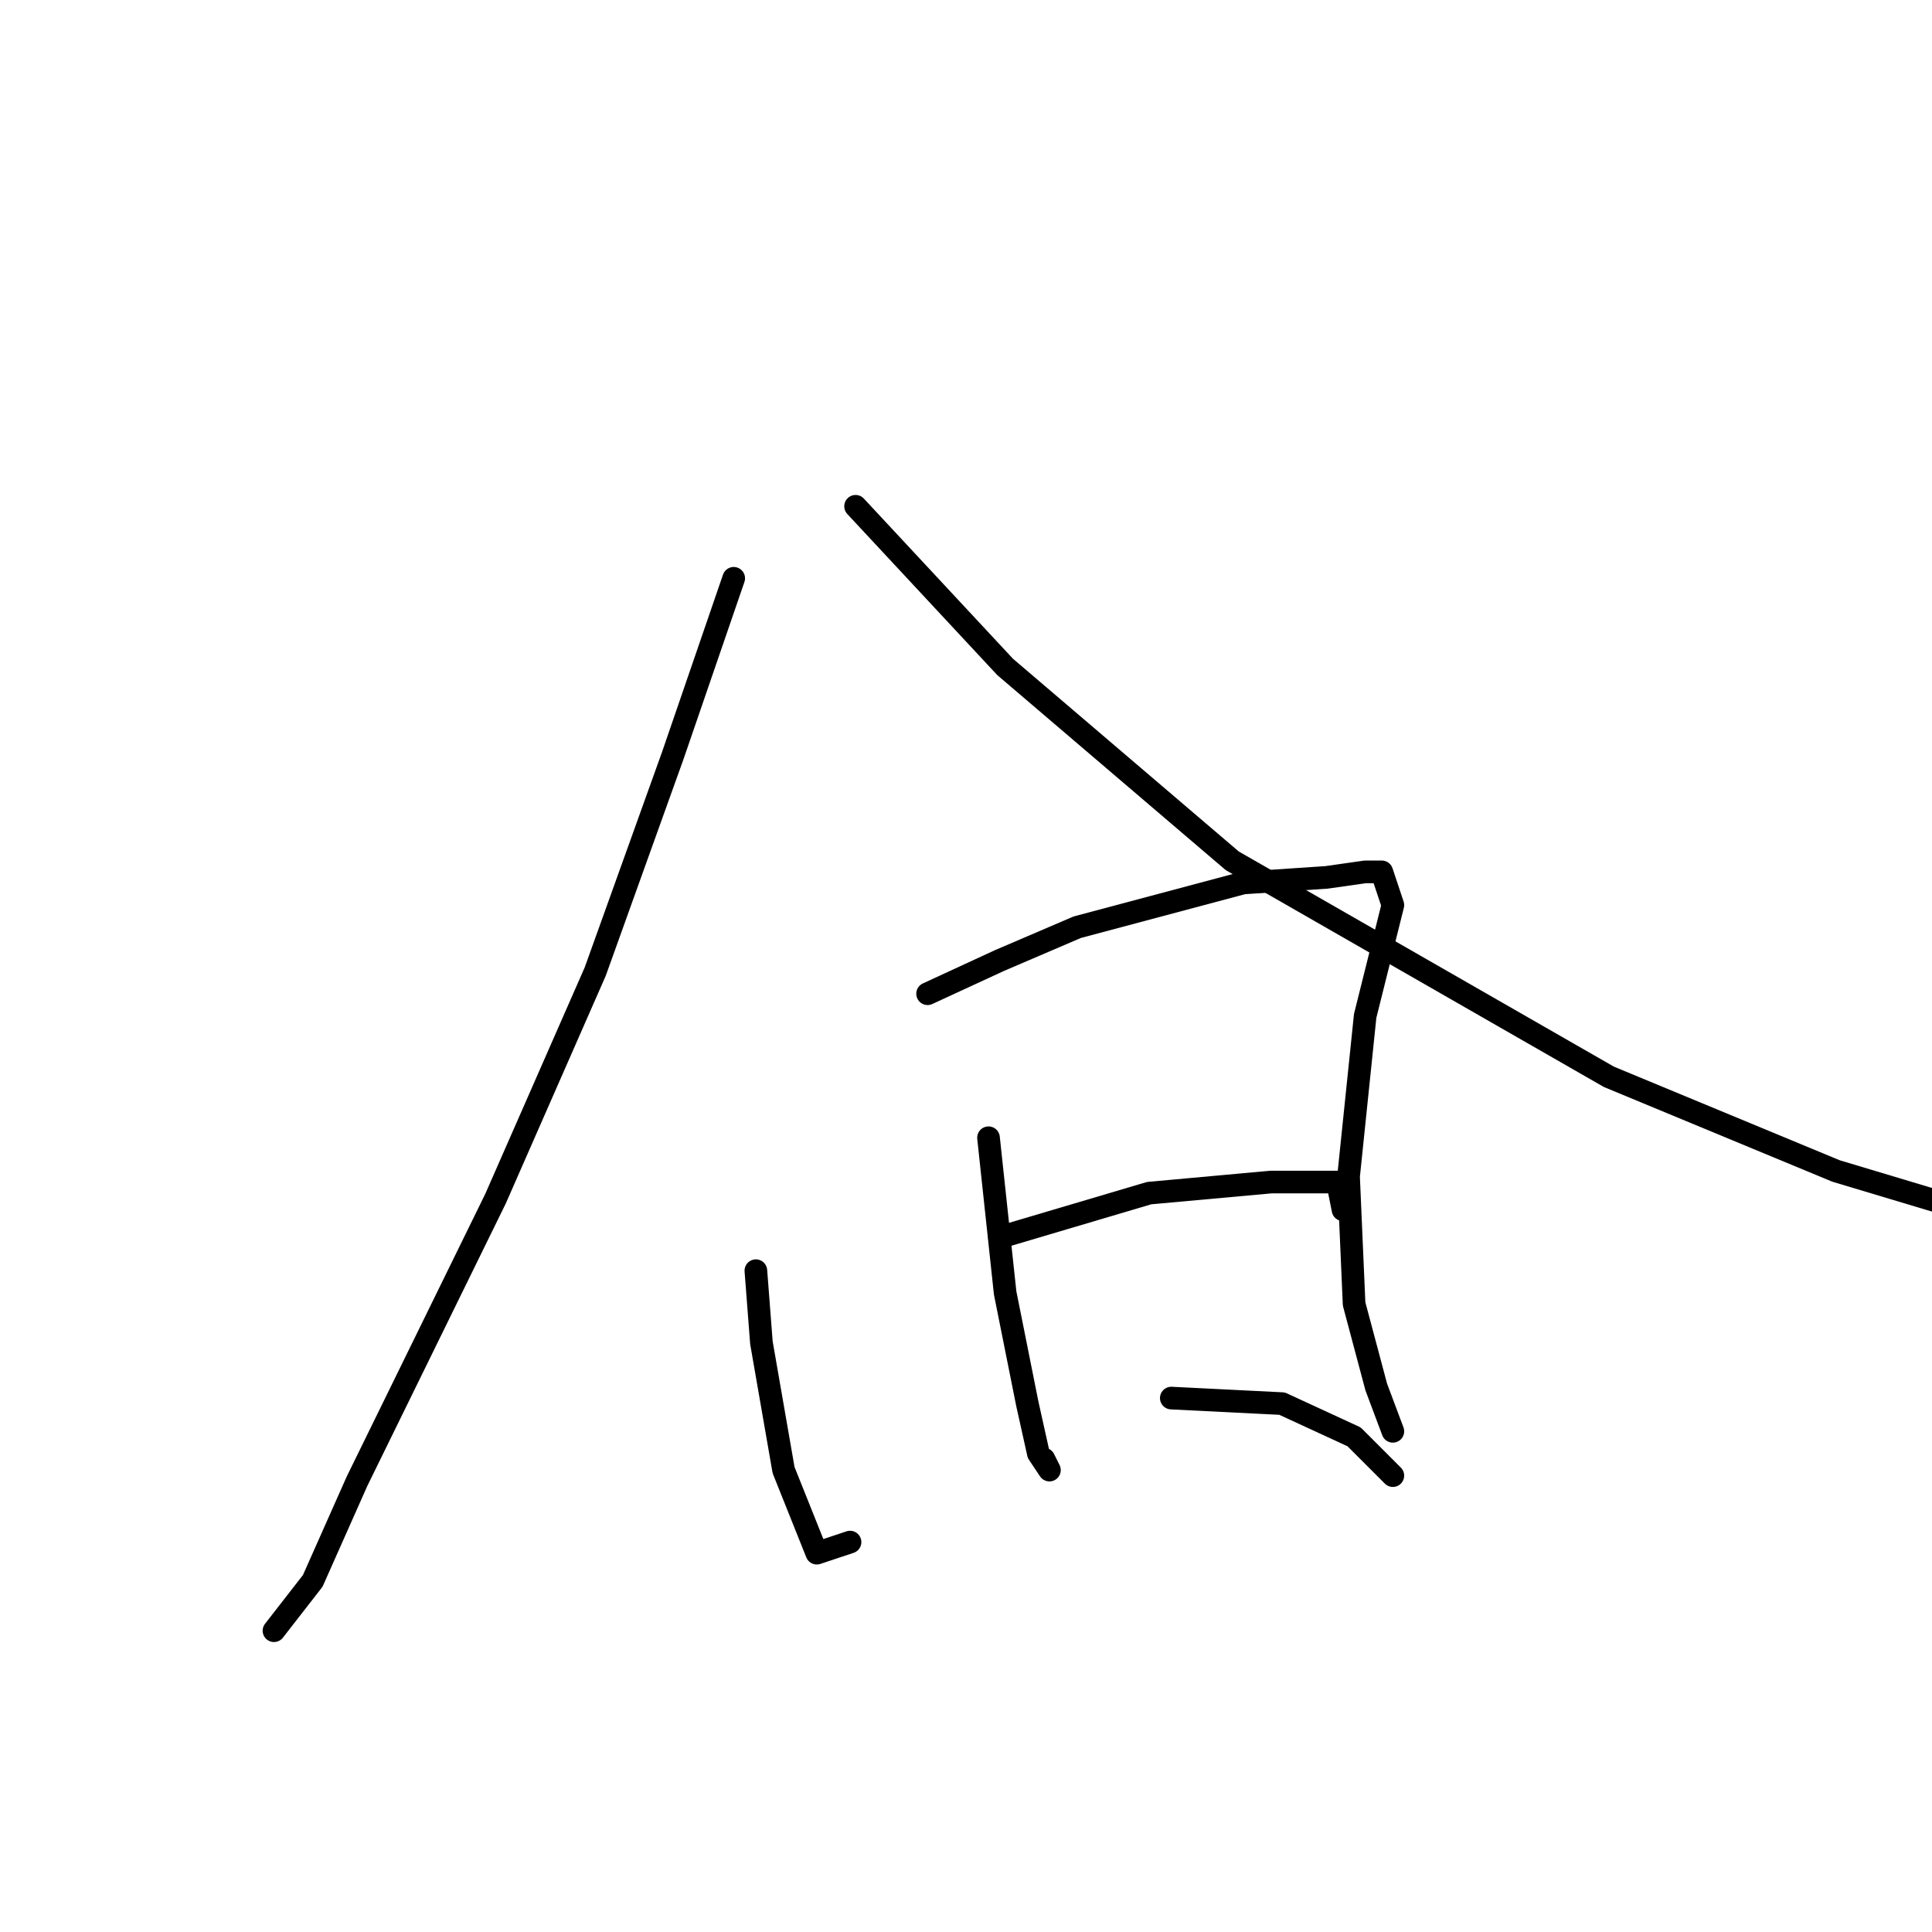 <?xml version="1.0" standalone="no"?>
    <svg width="256" height="256" xmlns="http://www.w3.org/2000/svg" version="1.1">
    <polyline stroke="black" stroke-width="3" stroke-linecap="round" fill="transparent" stroke-linejoin="round" points="97.221 76.628 89.148 100.114 78.872 128.738 65.661 158.83 47.312 196.262 41.441 209.473 36.303 216.078 36.303 216.078 " />
        <polyline stroke="black" stroke-width="3" stroke-linecap="round" fill="transparent" stroke-linejoin="round" points="113.368 67.086 133.185 88.371 163.277 114.059 213.185 142.683 243.278 155.16 265.296 161.766 281.443 164.702 281.443 164.702 " />
        <polyline stroke="black" stroke-width="3" stroke-linecap="round" fill="transparent" stroke-linejoin="round" points="100.157 168.372 100.891 177.913 103.827 194.794 106.763 202.133 108.231 205.803 112.634 204.335 112.634 204.335 " />
        <polyline stroke="black" stroke-width="3" stroke-linecap="round" fill="transparent" stroke-linejoin="round" points="122.91 131.674 132.451 127.27 142.726 122.867 164.745 116.995 175.754 116.261 180.892 115.527 183.094 115.527 184.561 119.931 180.892 134.61 178.69 155.894 179.424 172.775 182.36 183.785 184.561 189.656 184.561 189.656 " />
        <polyline stroke="black" stroke-width="3" stroke-linecap="round" fill="transparent" stroke-linejoin="round" points="130.983 150.757 133.185 171.307 136.121 185.986 137.589 192.592 139.056 194.794 138.323 193.326 138.323 193.326 " />
        <polyline stroke="black" stroke-width="3" stroke-linecap="round" fill="transparent" stroke-linejoin="round" points="132.451 163.968 152.268 158.096 168.415 156.628 177.222 156.628 177.956 160.298 177.956 160.298 " />
        <polyline stroke="black" stroke-width="3" stroke-linecap="round" fill="transparent" stroke-linejoin="round" points="155.203 185.253 169.882 185.986 179.424 190.39 184.561 195.528 184.561 195.528 " />
        </svg>